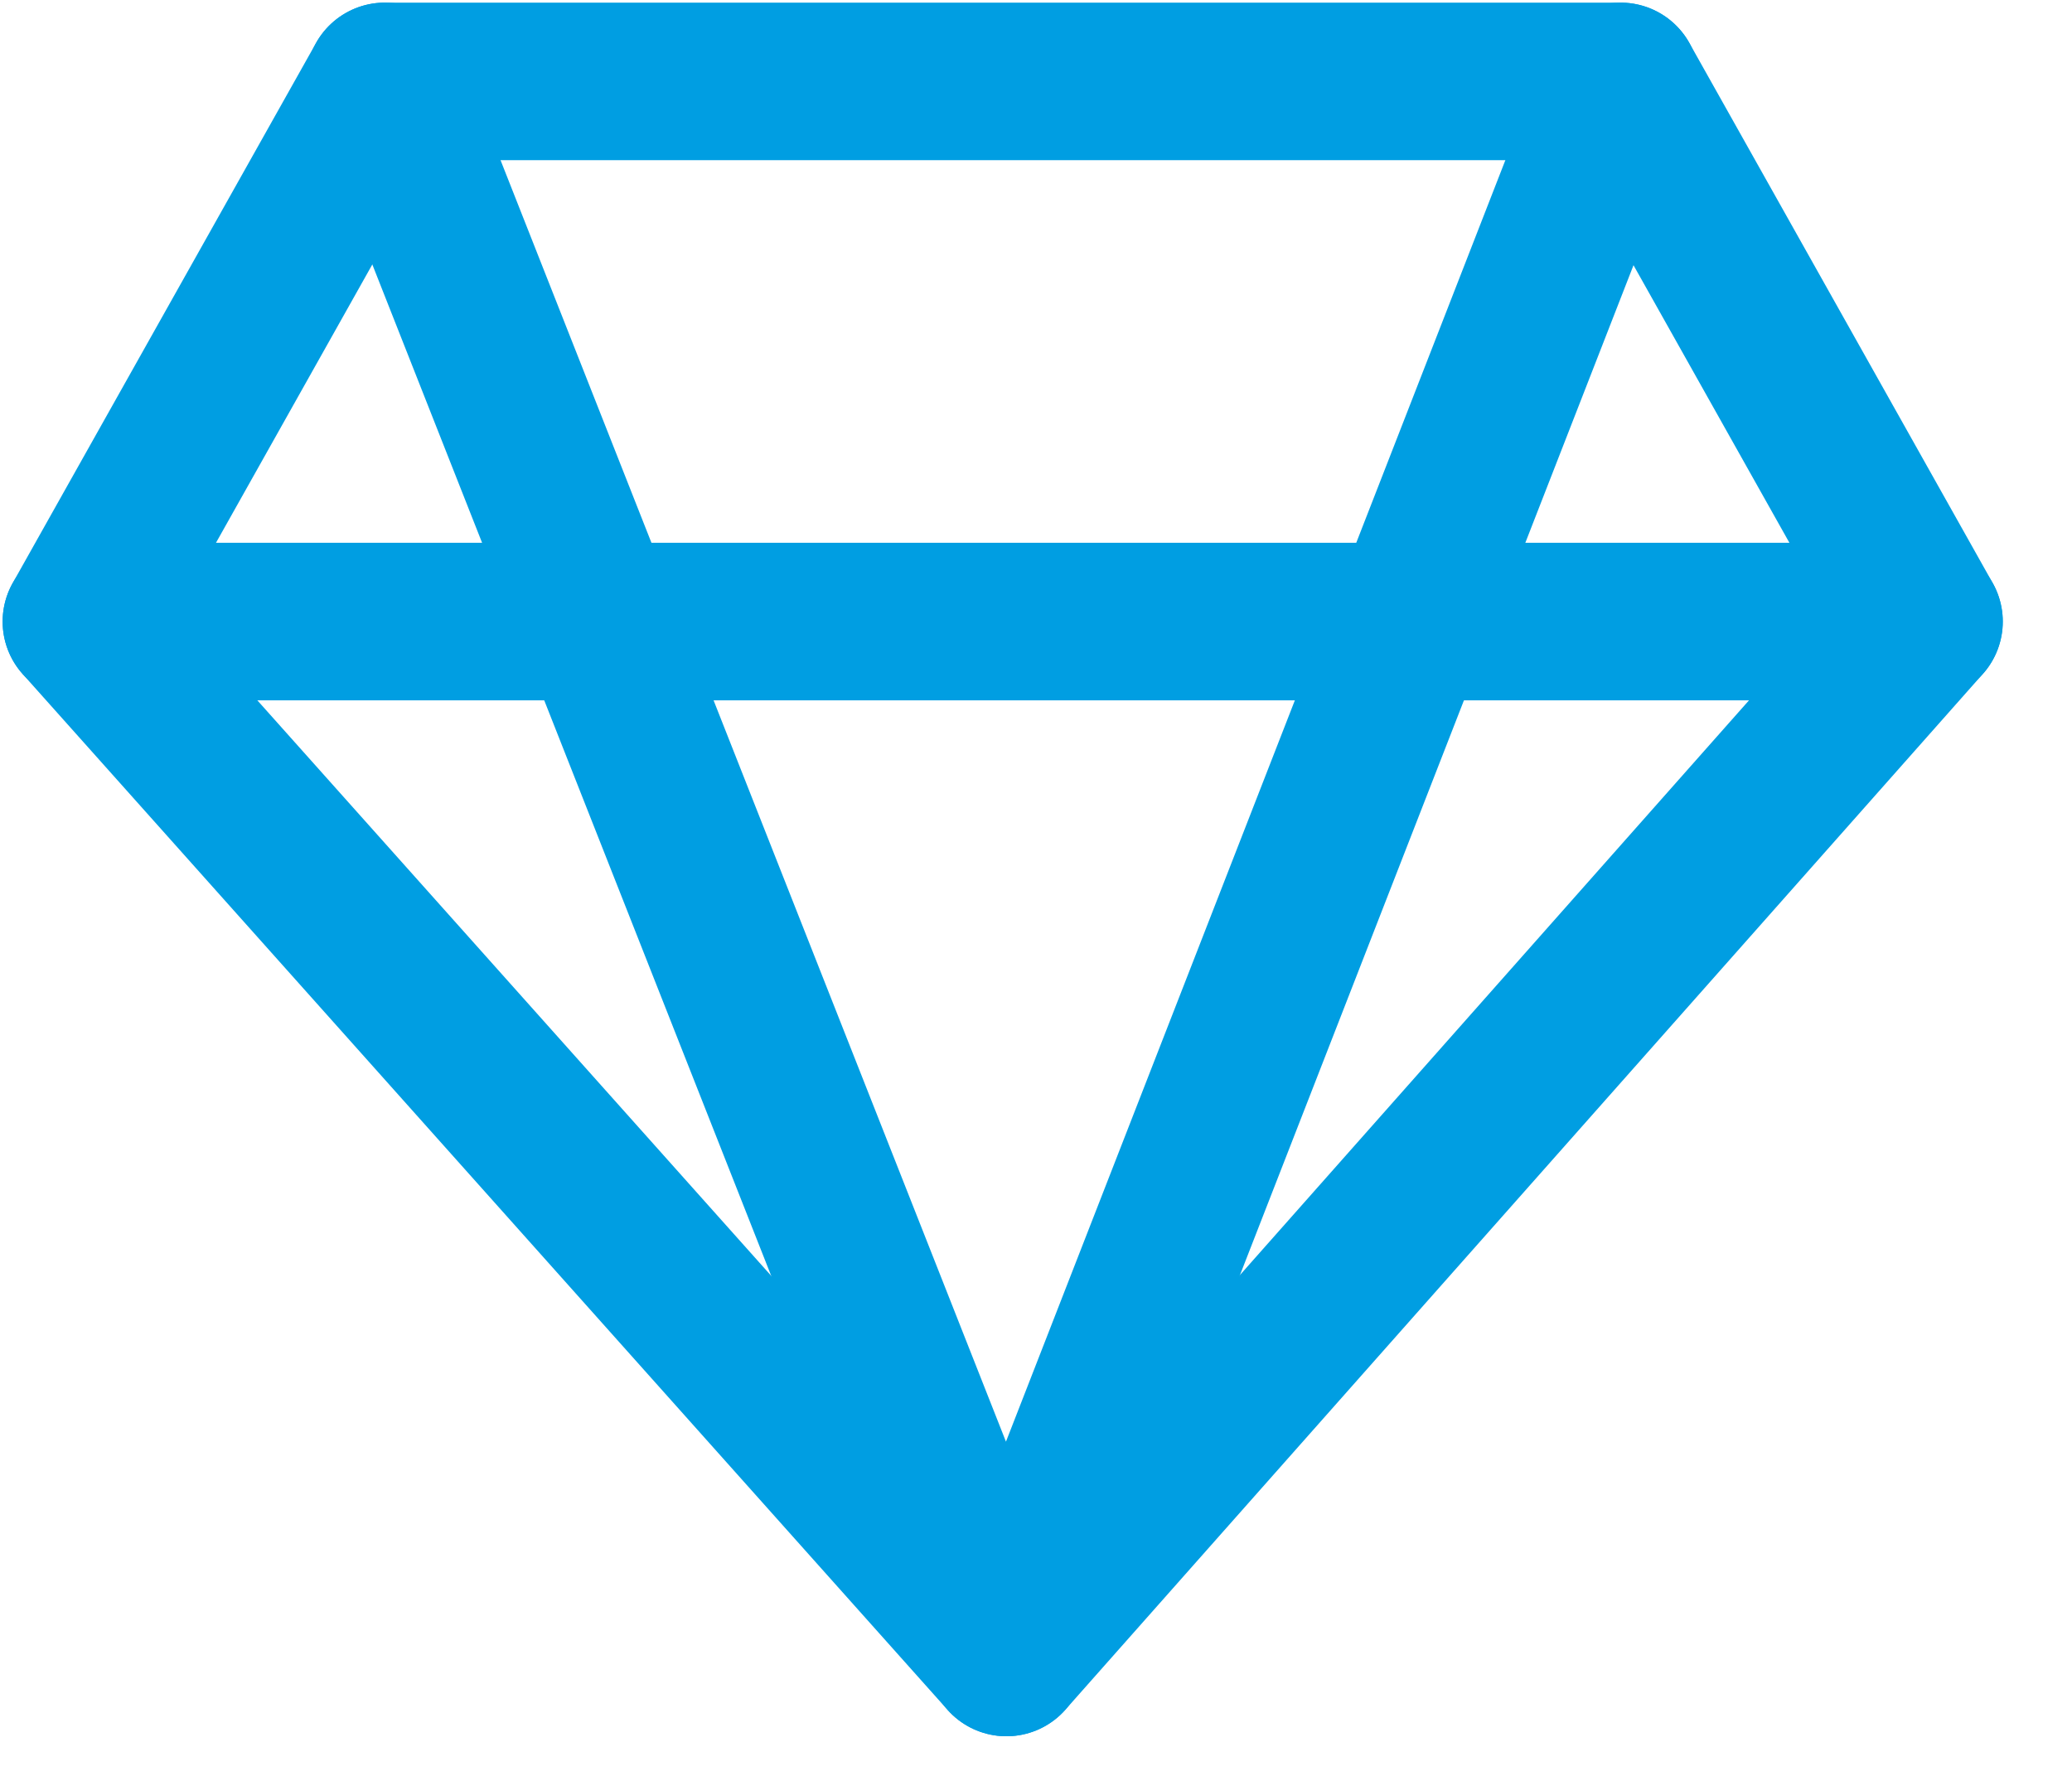 <svg width="28" height="24" viewBox="0 0 28 24" fill="none" xmlns="http://www.w3.org/2000/svg">
<g clip-path="url(#clip0_1252_1419)">
<path d="M13.6 22.4L26 8.4L21.9 1.1H5.2L1.1 8.4L13.6 22.4Z" stroke="#009EE2" stroke-width="2.129" stroke-miterlimit="10" stroke-linecap="round" stroke-linejoin="round"/>
<path d="M1.1 8.4H26" stroke="#009EE2" stroke-width="2.129" stroke-miterlimit="10" stroke-linecap="round" stroke-linejoin="round"/>
<path d="M5.2 1.1L13.6 22.4L21.9 1.1" stroke="#009EE2" stroke-width="2.129" stroke-miterlimit="10" stroke-linecap="round" stroke-linejoin="round"/>
</g>
<defs>
<clipPath id="clip0_1252_1419">
<rect width="27.1" height="23.5" fill="white"/>
</clipPath>
</defs>
</svg>
